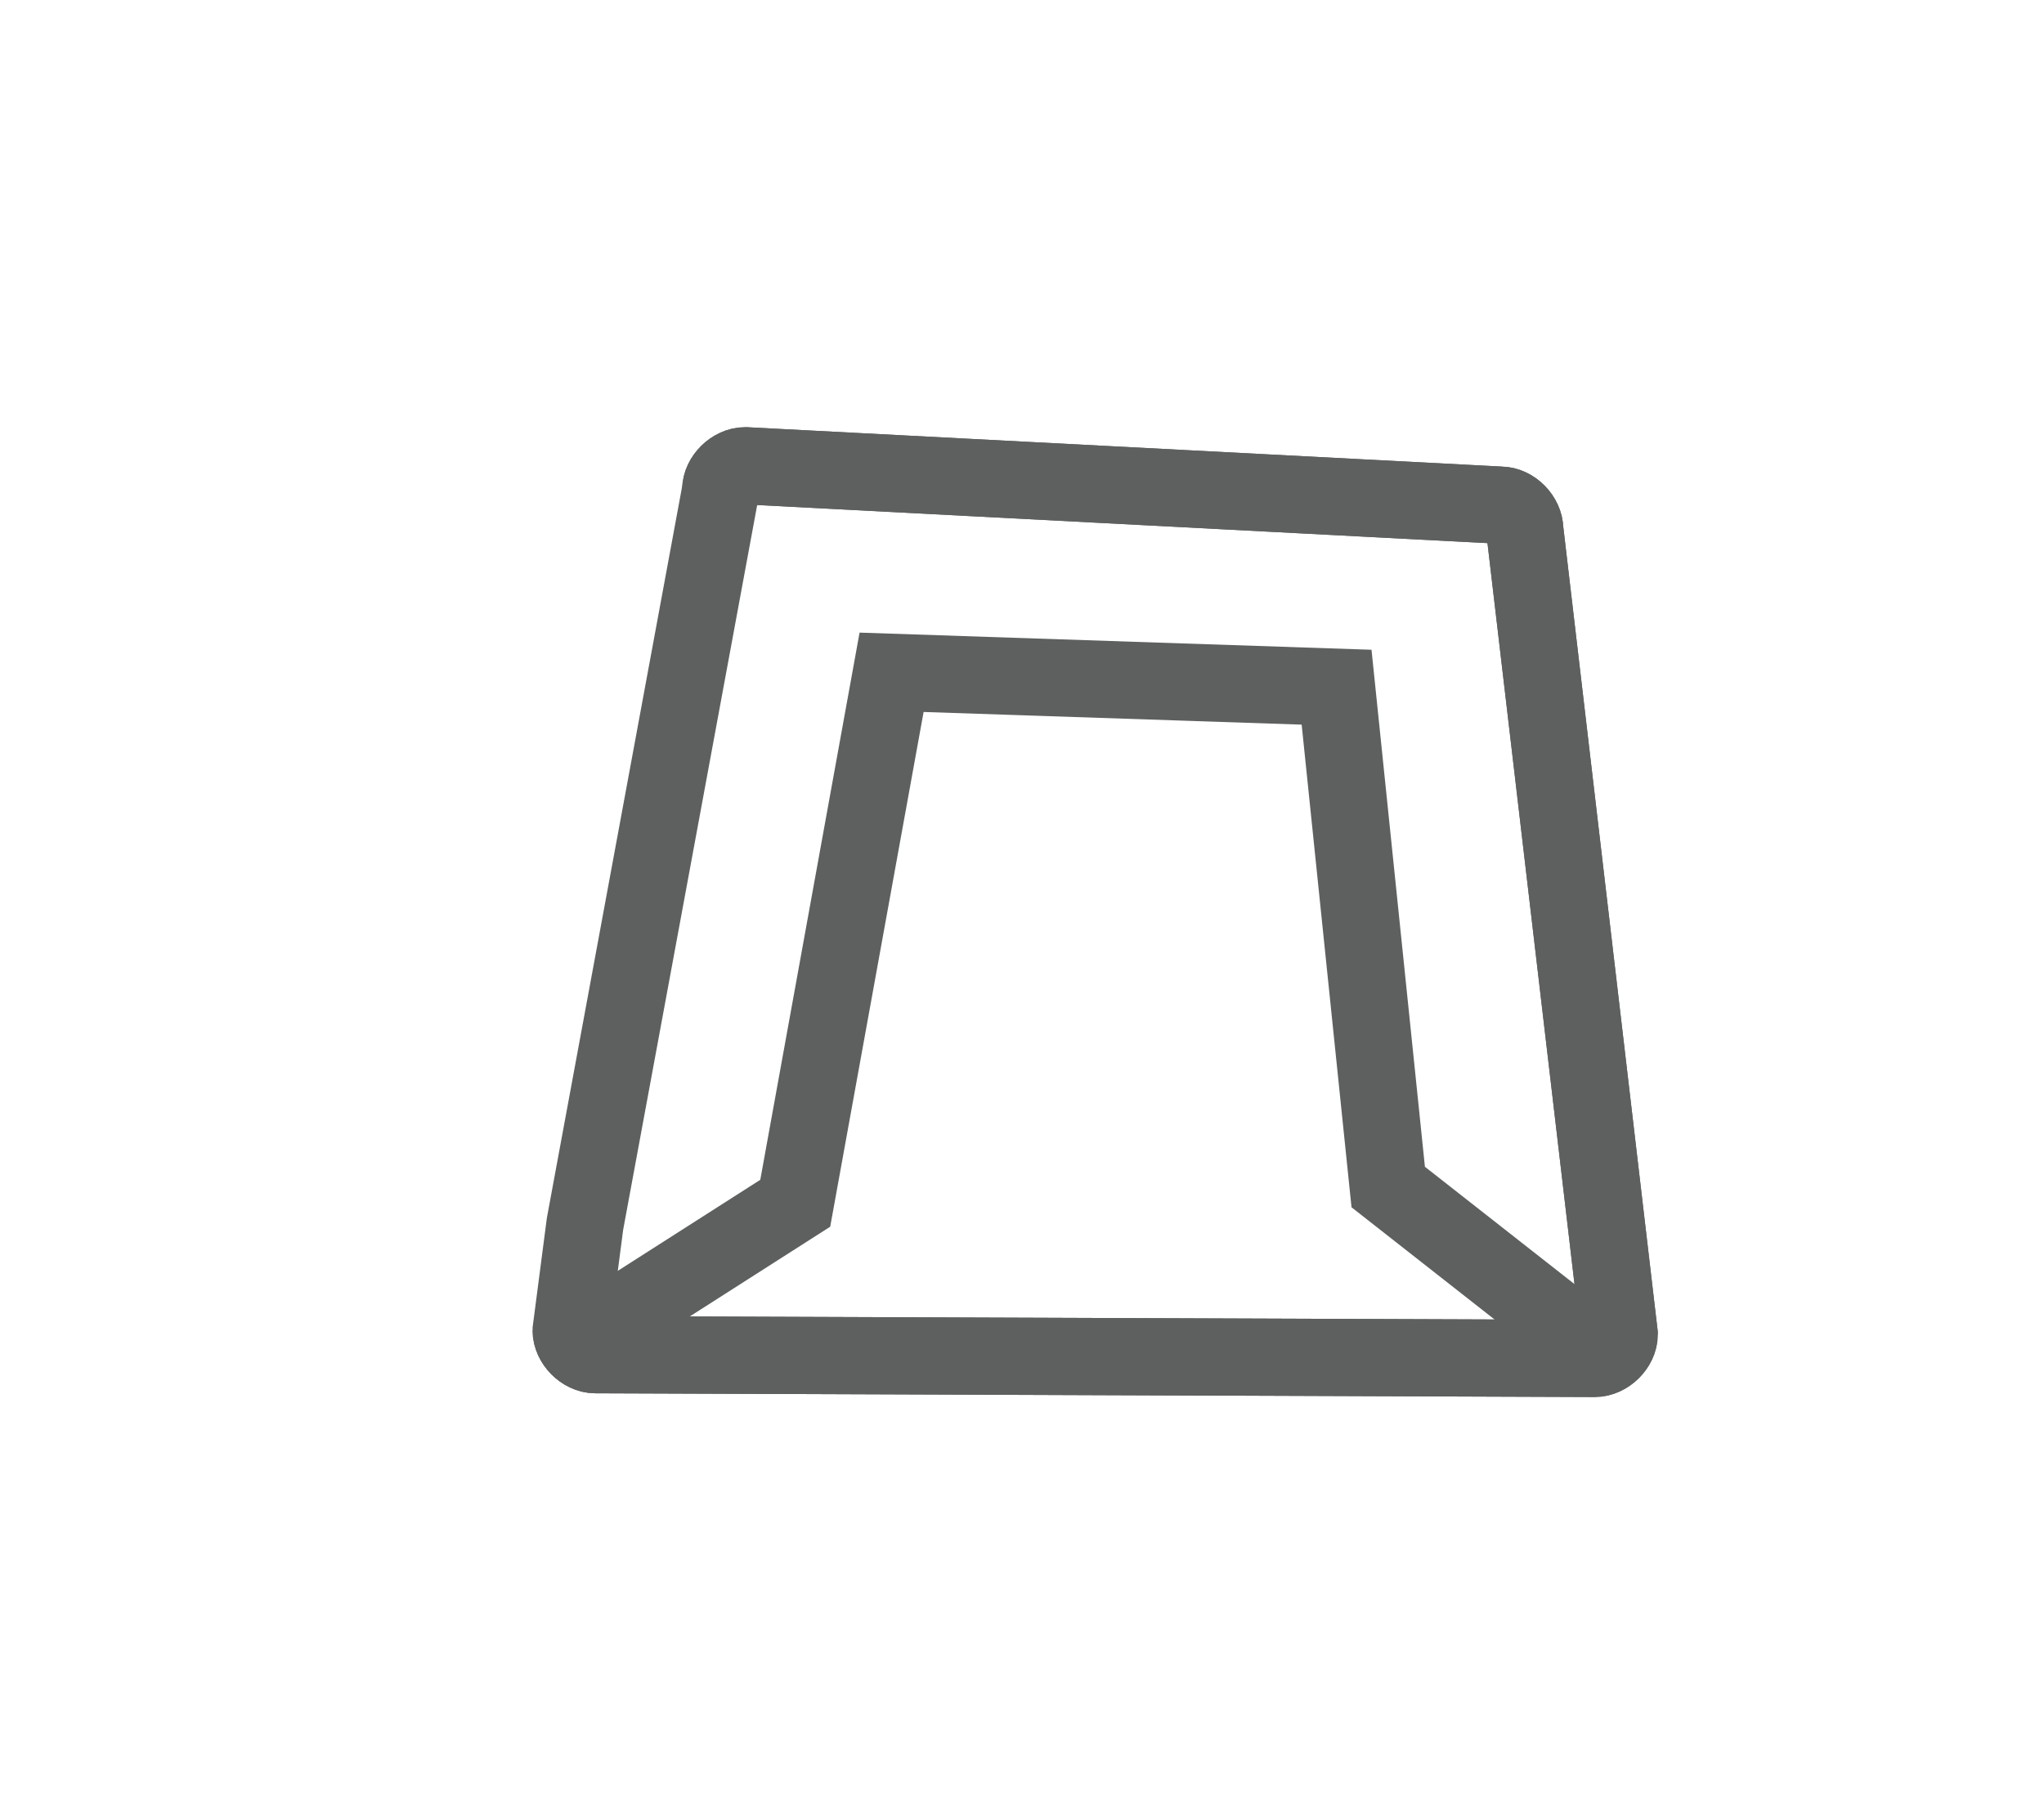 <?xml version="1.0" encoding="utf-8"?>
<!-- Generator: Adobe Illustrator 20.0.0, SVG Export Plug-In . SVG Version: 6.00 Build 0)  -->
<svg version="1.1" id="Layer_1" xmlns="http://www.w3.org/2000/svg" xmlns:xlink="http://www.w3.org/1999/xlink" x="0px" y="0px"
	 viewBox="0 0 768 683.9" style="enable-background:new 0 0 768 683.9;" xml:space="preserve">
<style type="text/css">
	.st0{fill:none;stroke:#5D5E5E;stroke-width:20;stroke-miterlimit:10;}
	.st1{fill:none;stroke:#5E6060;stroke-width:29;stroke-miterlimit:10;}
</style>
<g>
	<g>
		<path class="st1" d="M214.6,499.8c0,4.6,4.5,9.2,9.1,9.2l375.5,1.4c4.6,0,9.2-4.5,9.2-9.1l-35.5-302.3c0-4.6-4.5-9.2-9.1-9.2
			l-283.8-14.8c-4.6,0-9.2,4.5-9.2,9.1"/>
		<path class="st1" d="M214.6,499.8c0,4.6,4.5,9.2,9.1,9.2l375.5,1.4c4.6,0,9.2-4.5,9.2-9.1l-35.5-302.3c0-4.6-4.5-9.2-9.1-9.2
			l-283.8-14.8c-4.6,0-9.2,4.5-9.2,9.1l-51,275.8L214.6,499.8z"/>
	</g>
	<polyline class="st1" points="209.9,508.9 298.8,452.1 335,252.6 502.2,258.2 521.6,446 603.7,510.4 	"/>
</g>
</svg>
